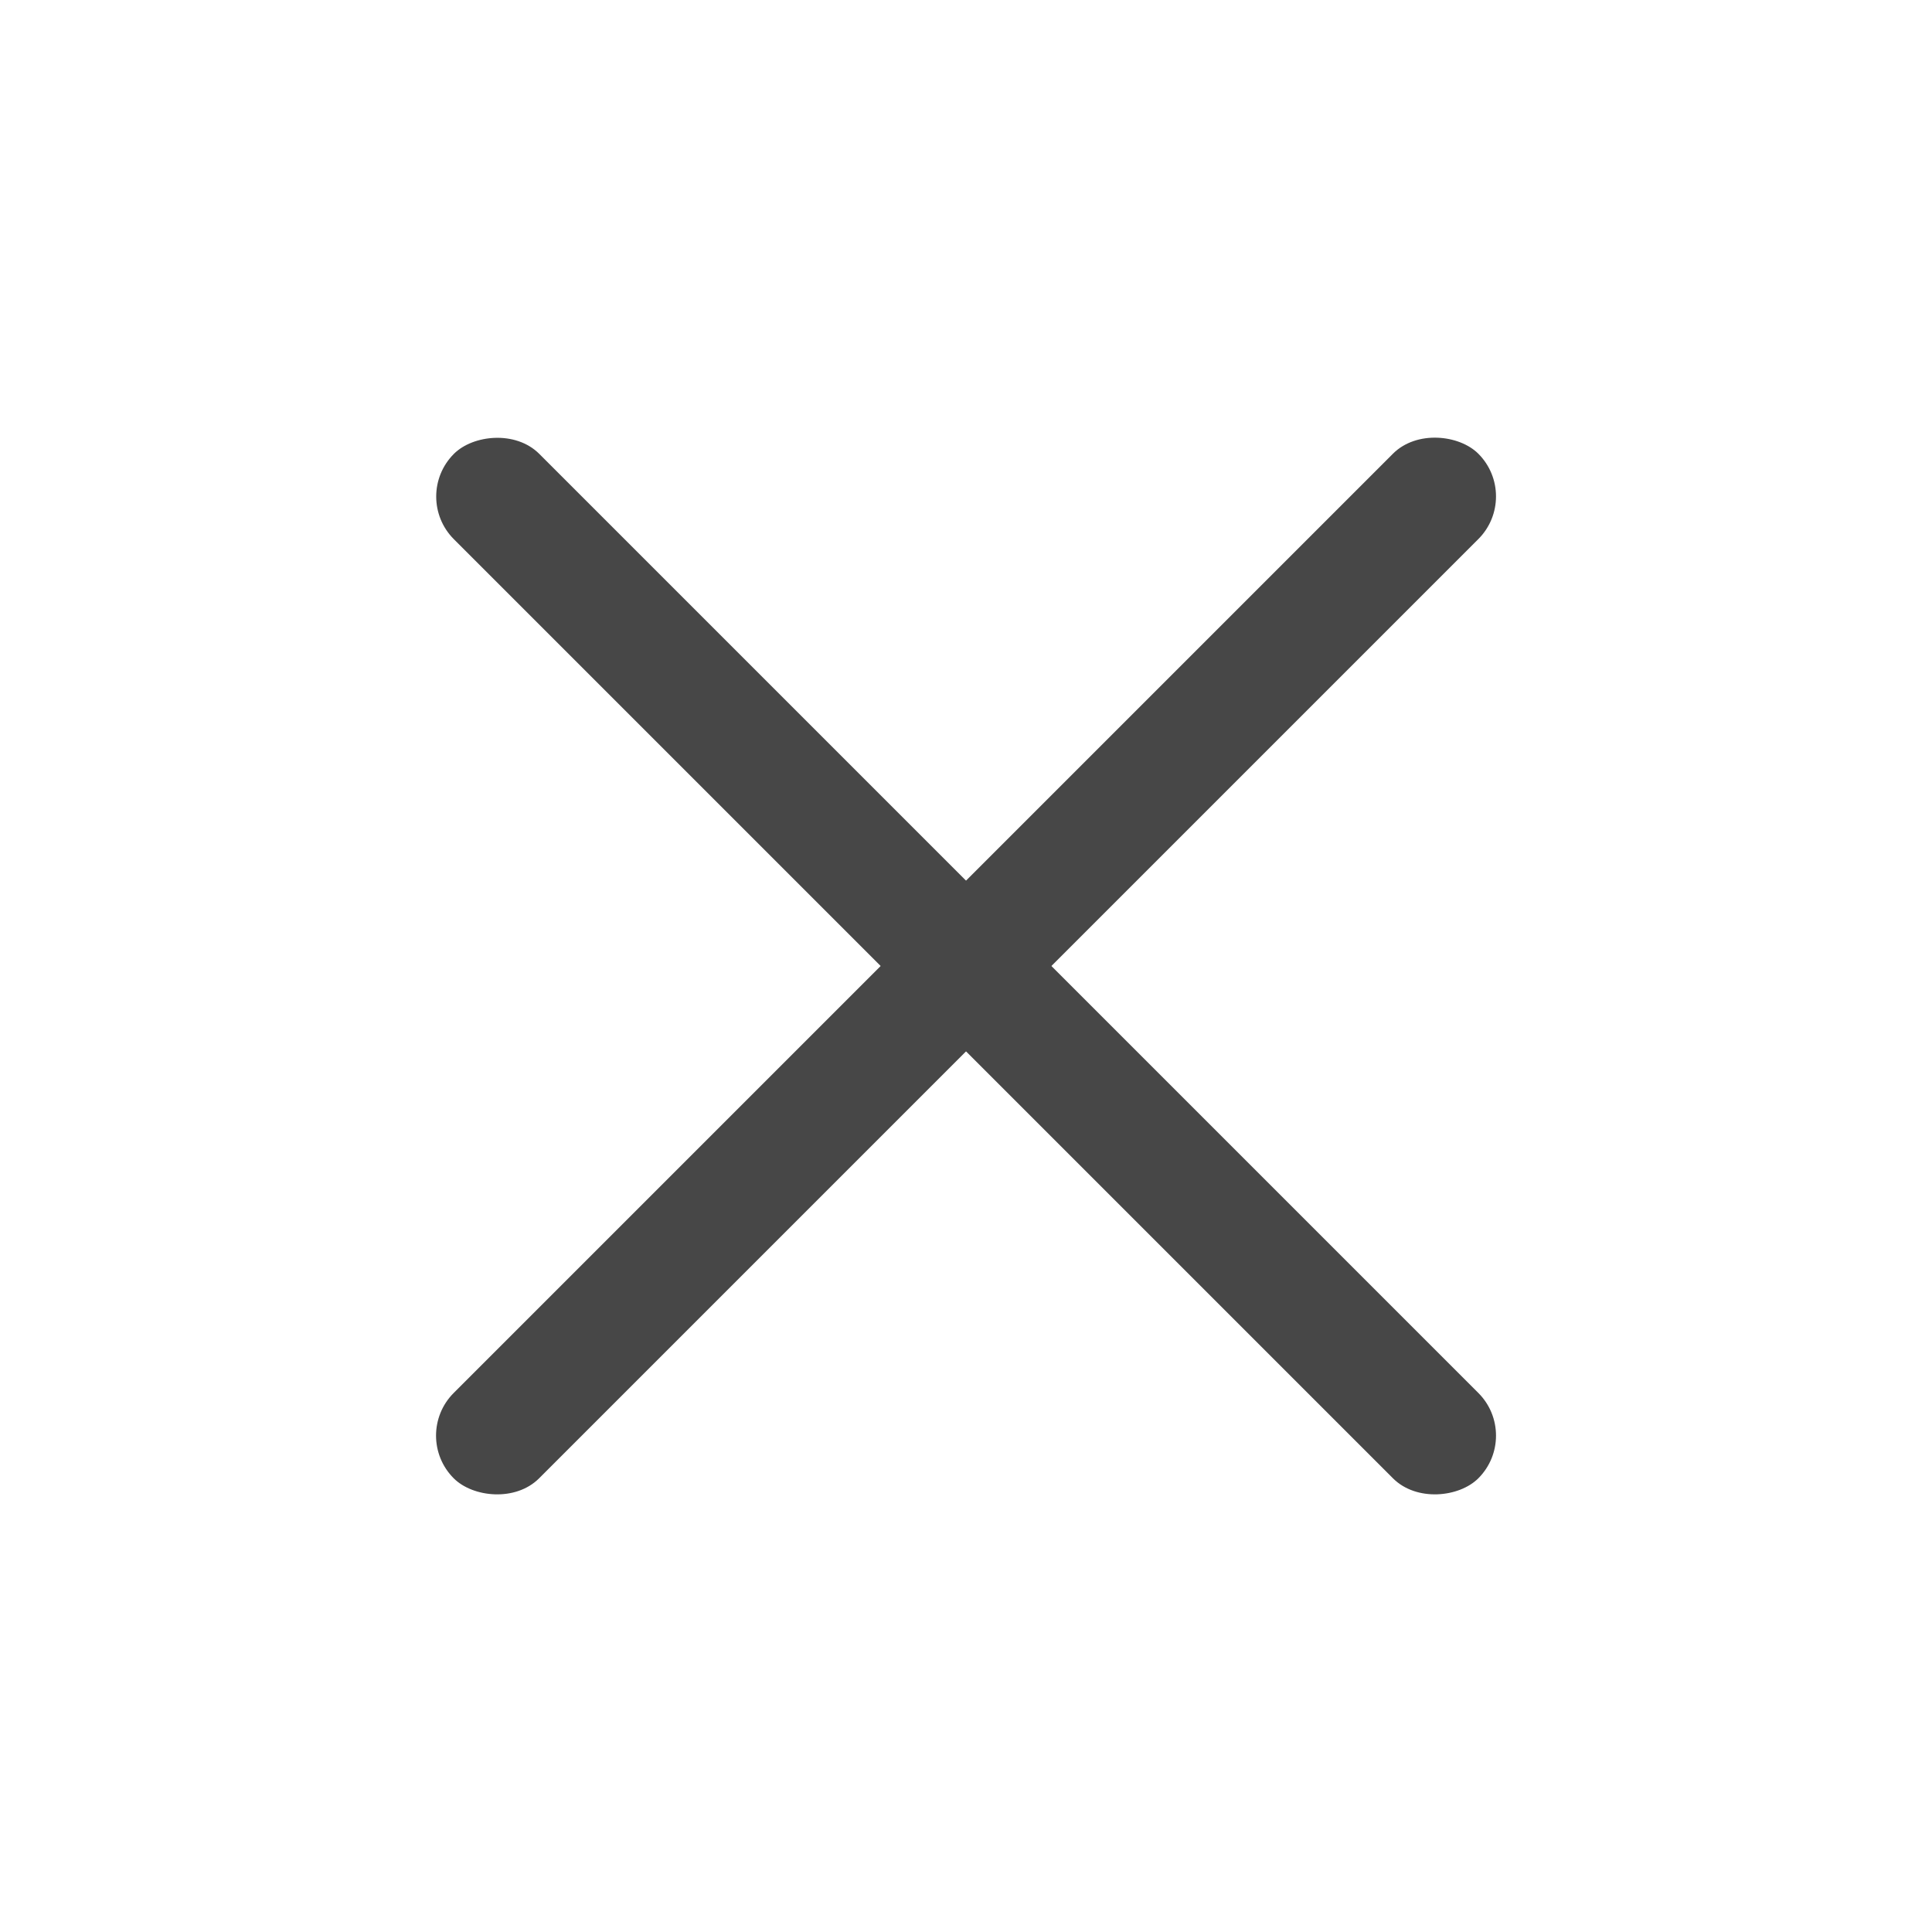 <svg width="40" height="40" viewBox="0 0 40 40" fill="none" xmlns="http://www.w3.org/2000/svg">
<g clip-path="url(#clip0_1_713)">
<g opacity="0.9">
<rect x="8.51" y="29.723" width="30" height="2.5" rx="1.25" transform="rotate(-45 8.51 29.723)" fill="#333333"/>
<rect width="30" height="2.5" rx="1.25" transform="matrix(-0.707 -0.707 -0.707 0.707 31.491 29.723)" fill="#333333"/>
</g>
</g>
<defs>
<clipPath id="clip0_1_713">
<rect width="40" height="40" fill="white"/>
</clipPath>
</defs>
</svg>
